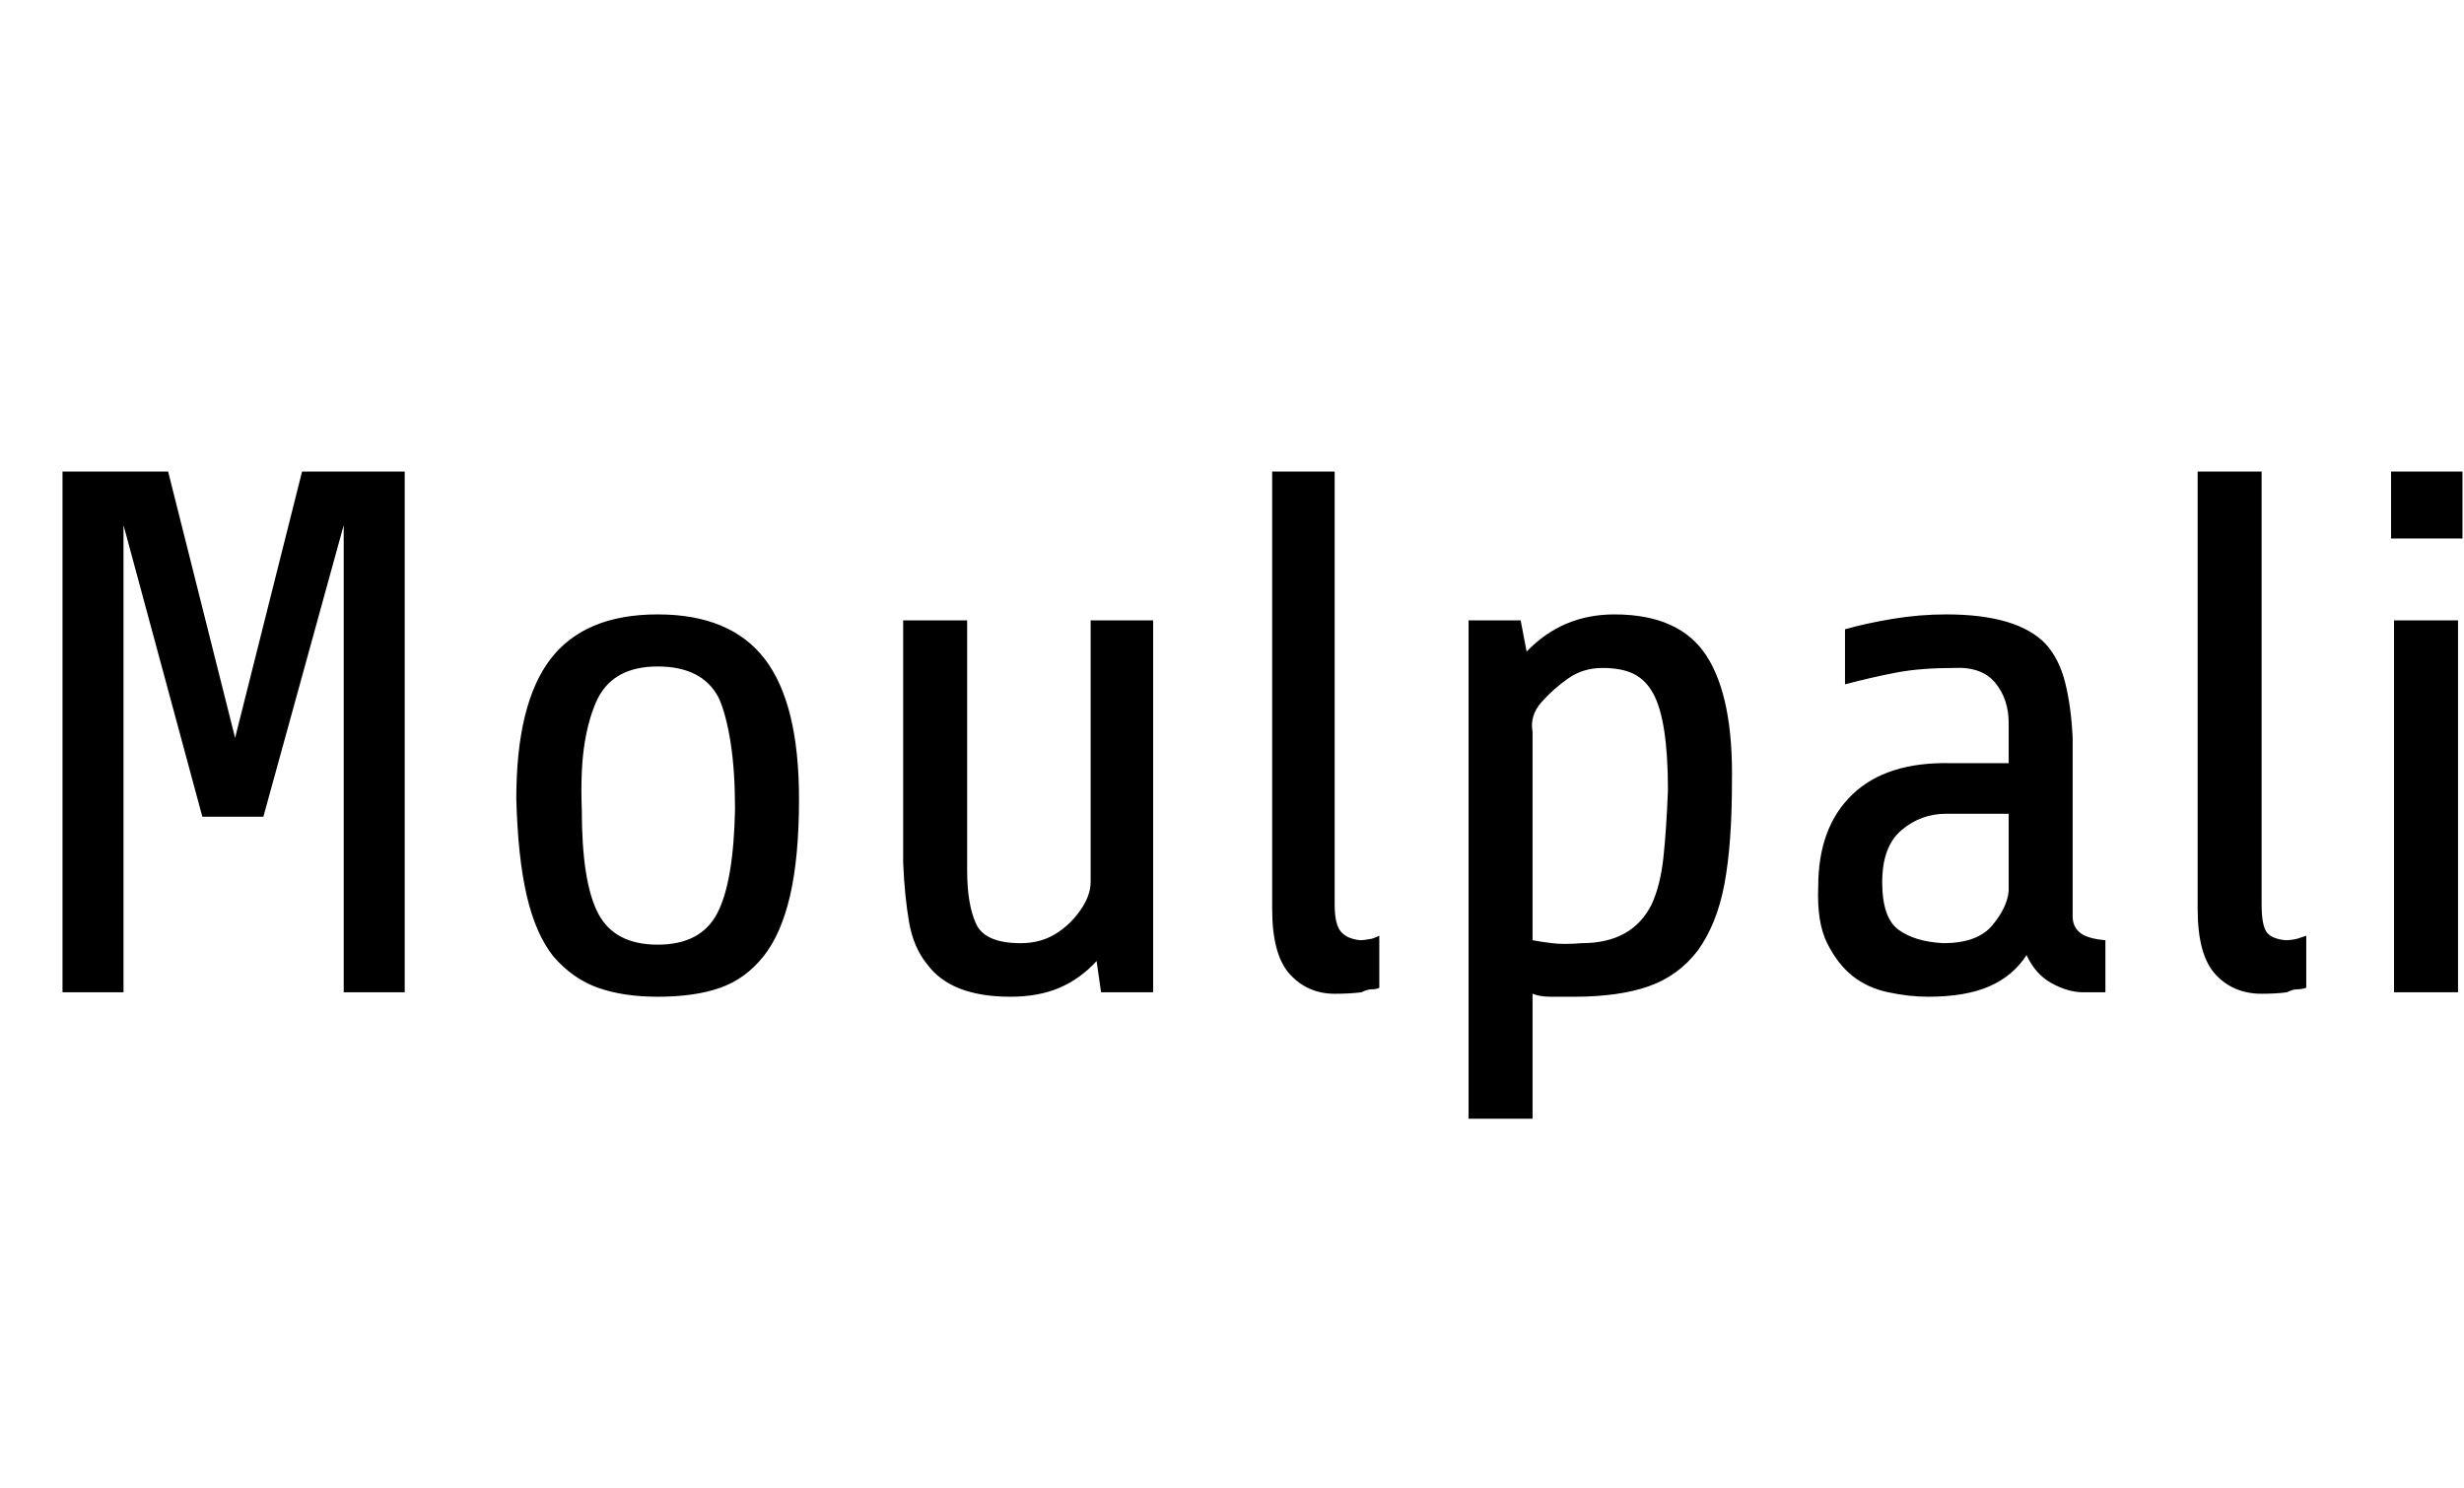 <svg id="fnt-Moulpali" viewBox="0 0 1656 1000" xmlns="http://www.w3.org/2000/svg"><path id="moulpali" class="f" d="M203 317h69v350h-41v-314l-54 196h-41l-53-196v314h-41v-350h71l45 179 45-179m334 220q0 39-6 65t-18 41q-12 15-29 21t-42 6q-23 0-40-6t-30-21q-12-15-18-41t-7-65q0-64 23-94t72-30 72 30 23 94m-43 7q0-26-3-45t-8-30q-11-21-41-21-29 0-40 21-6 12-9 30t-2 45q0 49 11 70t40 21 40-21 12-70m239-127h42v250h-35l-3-21q-11 12-25 18t-33 6q-40 0-56-22-9-11-12-28t-4-40v-163h43v168q0 23 6 36t30 13q13 0 23-6t17-16 7-19v-176m194 212v35q-2 1-5 1t-7 2q-8 1-18 1-18 0-30-13t-12-44v-294h42v291q0 13 4 18t13 6q3 0 8-1 3-1 5-2m103 39v84h-43v-335h35l4 21q24-25 59-25 44 0 62 28t17 85q0 41-5 68t-18 45q-13 17-33 24t-50 7q-9 0-16 0t-12-2m47-219q-13 0-23 7t-18 16-6 20v140q5 1 13 2t20 0q34 0 47-26 6-13 8-32t3-45q0-47-10-65-5-9-13-13t-21-4m338 183v35h-15q-10 0-21-6t-17-19q-9 14-25 21t-41 7q-13 0-27-3t-24-11-17-22-6-38q0-40 23-62t66-21h39v-27q0-16-9-27t-28-10q-22 0-38 3t-35 8v-37q14-4 32-7t36-3q48 0 67 20 9 10 13 26t5 37v120q0 7 5 11t17 5m-109 2q23 0 33-12t11-23v-52h-42q-17 0-30 11t-13 35q0 24 11 32t30 9m244-5v35q-3 1-6 1t-7 2q-7 1-17 1-19 0-31-13t-12-44v-294h43v291q0 13 3 18t13 6q4 0 8-1 3-1 6-2m57-312h48v45h-48v-45m2 100h43v250h-43v-250" />
</svg>